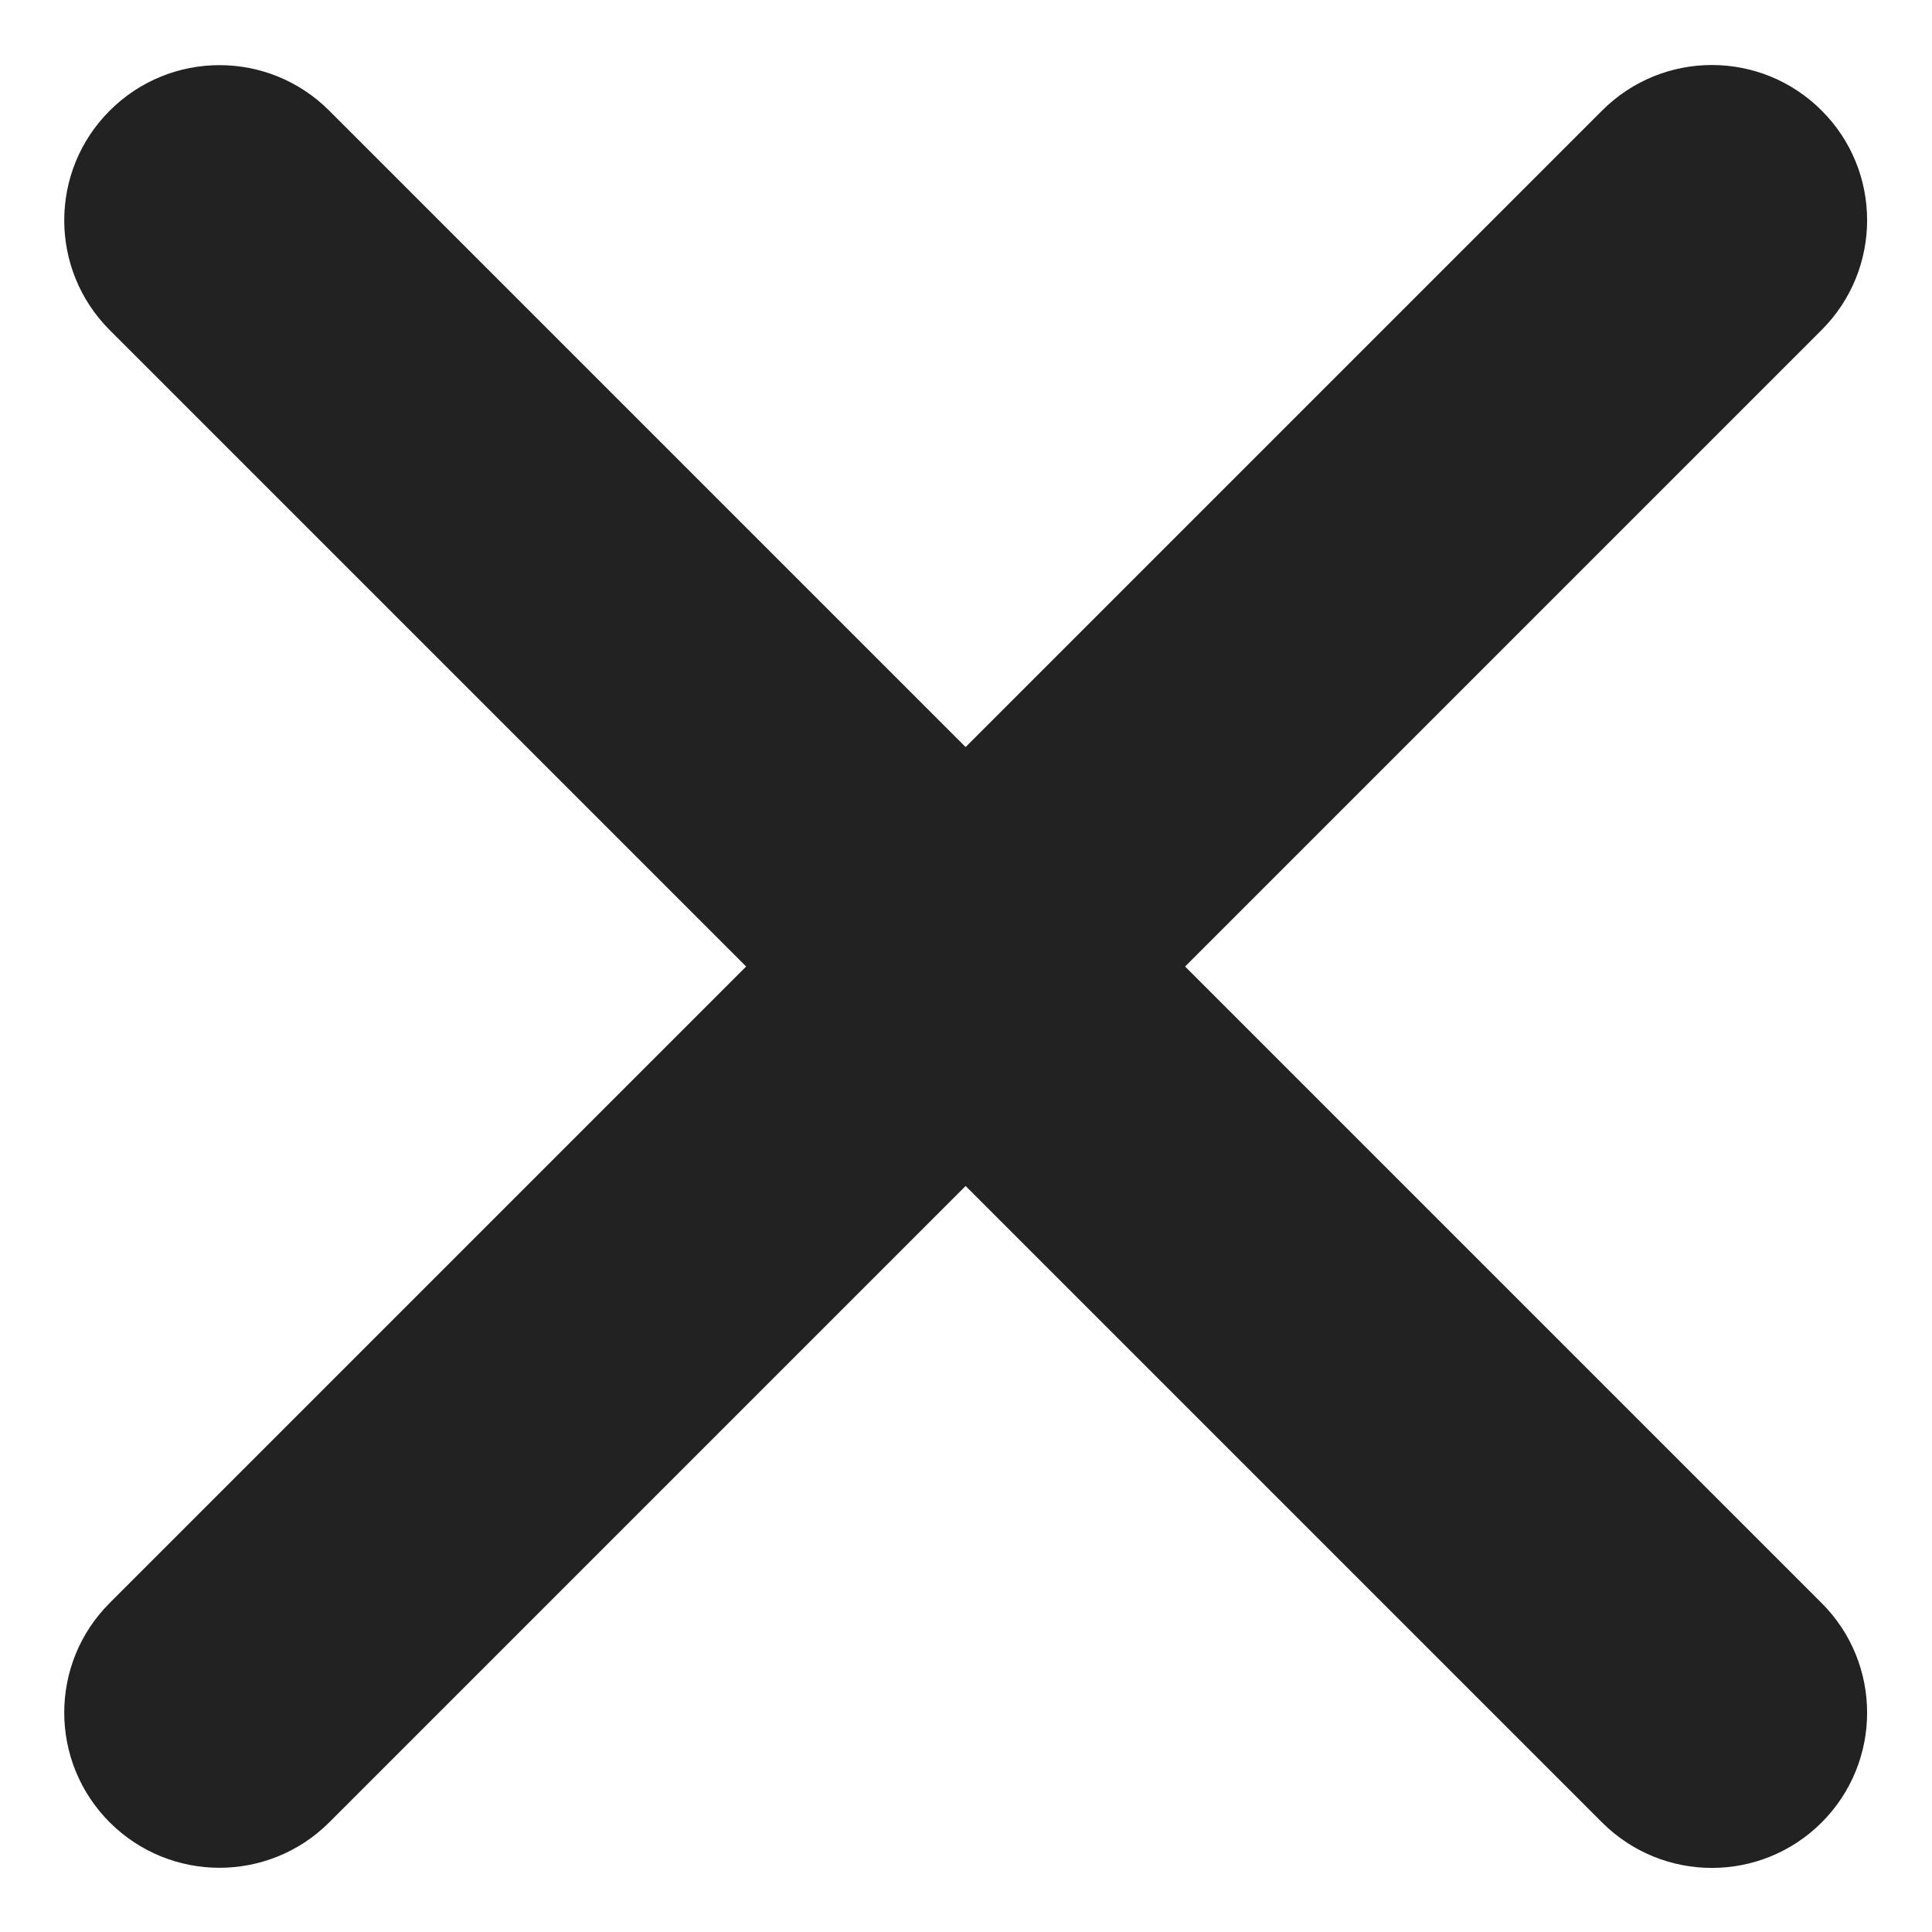 <svg width="15" height="15" viewBox="0 0 15 15" fill="none" xmlns="http://www.w3.org/2000/svg">
<path d="M12.439 0.858C12.91 0.387 13.672 0.387 14.143 0.858C14.614 1.328 14.614 2.091 14.143 2.562L2.556 14.149C2.085 14.619 1.323 14.619 0.852 14.149C0.381 13.678 0.381 12.915 0.852 12.445L12.439 0.858Z" fill="#222222"/>
<path d="M12.439 14.15L0.852 2.563C0.381 2.092 0.381 1.329 0.852 0.859C1.323 0.388 2.085 0.388 2.556 0.859L14.143 12.446C14.614 12.916 14.614 13.679 14.143 14.15C13.672 14.62 12.91 14.62 12.439 14.15Z" fill="#222222"/>
</svg>
